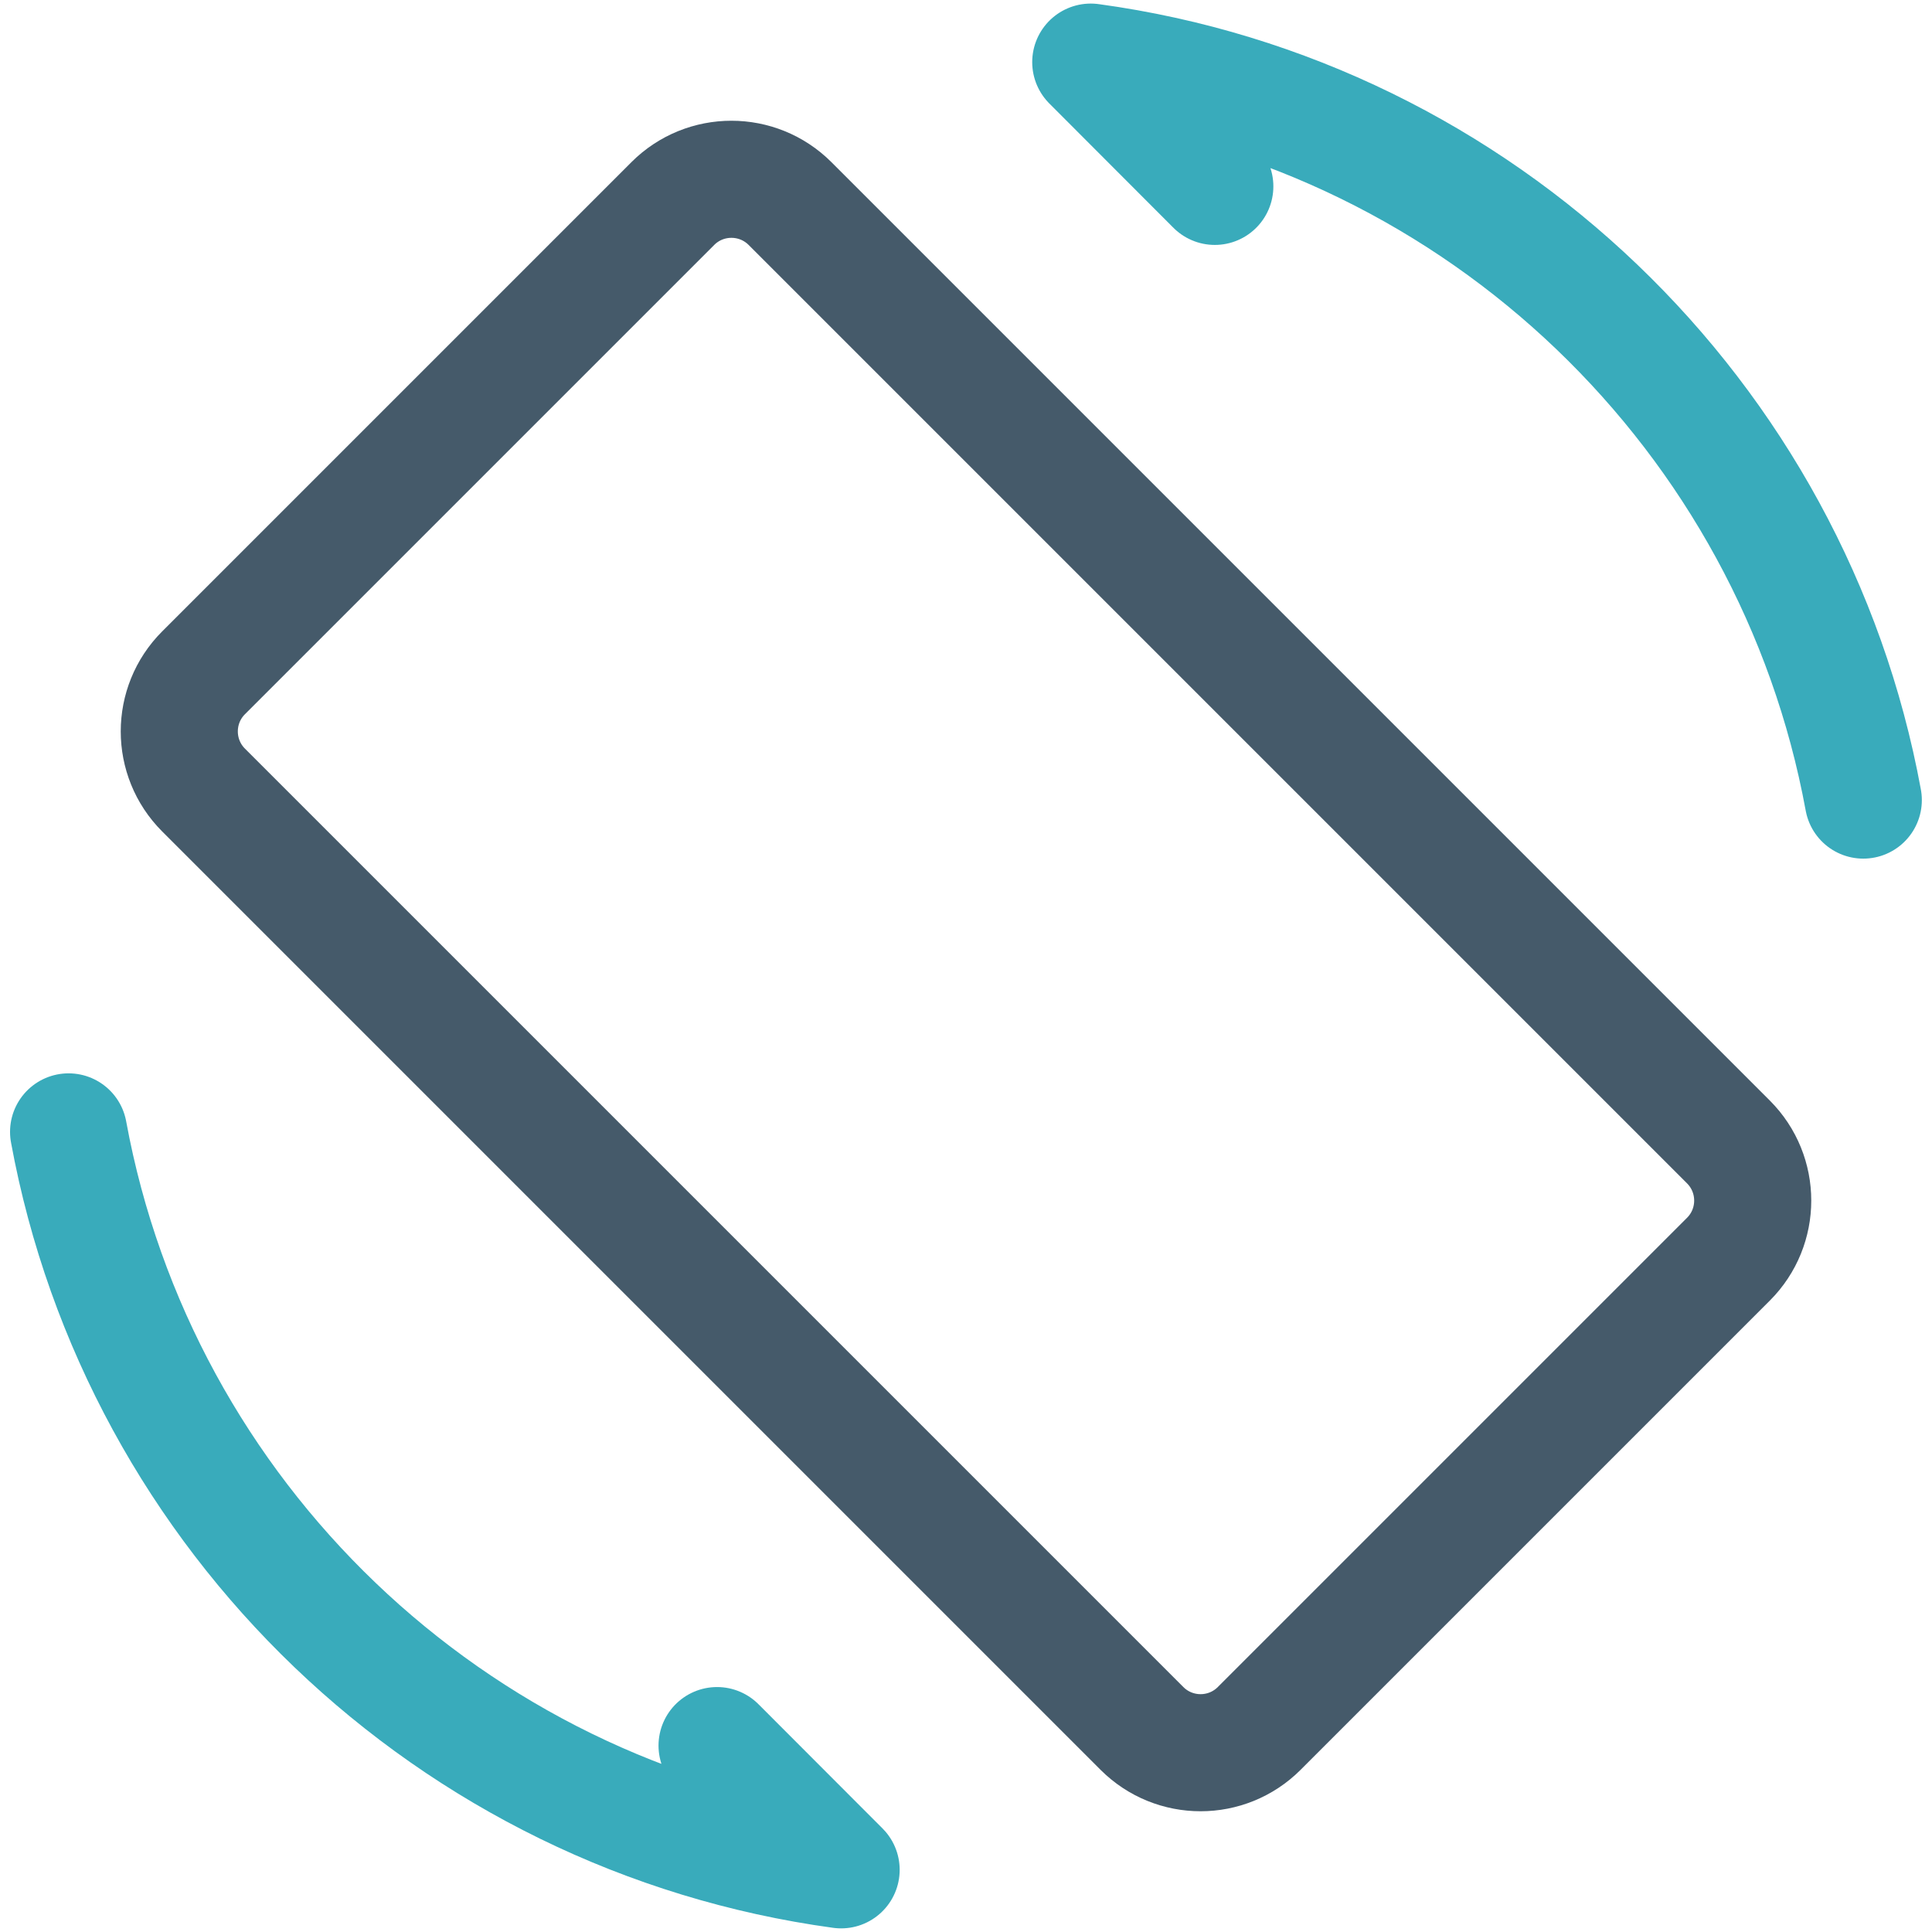 <?xml version="1.0" encoding="UTF-8"?>
<svg width="66px" height="66px" viewBox="0 0 66 66" version="1.1" xmlns="http://www.w3.org/2000/svg" xmlns:xlink="http://www.w3.org/1999/xlink">
    <!-- Generator: Sketch 49.3 (51167) - http://www.bohemiancoding.com/sketch -->
    <title>Group 6</title>
    <desc>Created with Sketch.</desc>
    <defs></defs>
    <g id="Use-Cases" stroke="none" stroke-width="1" fill="none" fill-rule="evenodd">
        <g id="Artboard" transform="translate(-1059, -1370)">
            <g id="Group-6" transform="translate(1058, 1369)">
                <rect id="bounds" x="0" y="0" width="68" height="68"></rect>
                <path d="M27.99,7.955 L60.045,40.01 C61.152,41.117 61.152,42.911 60.045,44.017 L44.017,60.045 C42.911,61.152 41.117,61.152 40.01,60.045 L7.955,27.99 C6.848,26.883 6.848,25.089 7.955,23.983 L23.983,7.955 C25.089,6.848 26.883,6.848 27.99,7.955 Z" id="Rectangle" stroke="#455A6A" stroke-width="4" stroke-linecap="round" stroke-linejoin="round"></path>
                <path d="M64.653,28.332 C62.239,15.198 51.593,4.945 38.262,3.122 L42.5,7.367" id="Oval" stroke="#39ABBB" stroke-width="4" stroke-linecap="round" stroke-linejoin="round"></path>
                <path d="M25.496,60.632 L29.734,64.876 C16.403,63.054 5.756,52.801 3.343,39.667" id="Oval-Copy" stroke="#39ABBB" stroke-width="4" stroke-linecap="round" stroke-linejoin="round"></path>
            </g>
        </g>
    </g>
</svg>